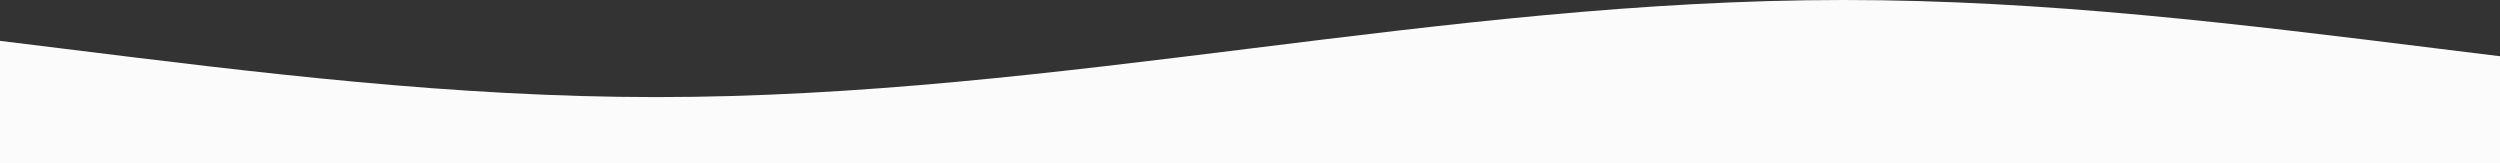 <svg xmlns="http://www.w3.org/2000/svg" xmlns:xlink="http://www.w3.org/1999/xlink" width="414" height="27" viewBox="0 0 414 27">
  <rect x="0" y="0" width="414" height="27" fill="#333333" stroke="none"/>
  <defs>
    <clipPath id="clip-path">
      <rect id="長方形_496" data-name="長方形 496" width="414" height="27" transform="translate(0 711)" fill="#fff"/>
    </clipPath>
  </defs>
  <g id="wave-1" transform="translate(0 -711)" clip-path="url(#clip-path)">
    <path id="パス_30" data-name="パス 30" d="M559.362,26c67.046,0,129.623,16.079,196.669,16.079S885.655,26,952.7,26s129.623,16.079,196.67,16.079c.721-1.014,0,63.921,0,63.921H559.362Z" transform="translate(-647.362 685)" fill="#fbfbfb"/>
  </g>
</svg>

